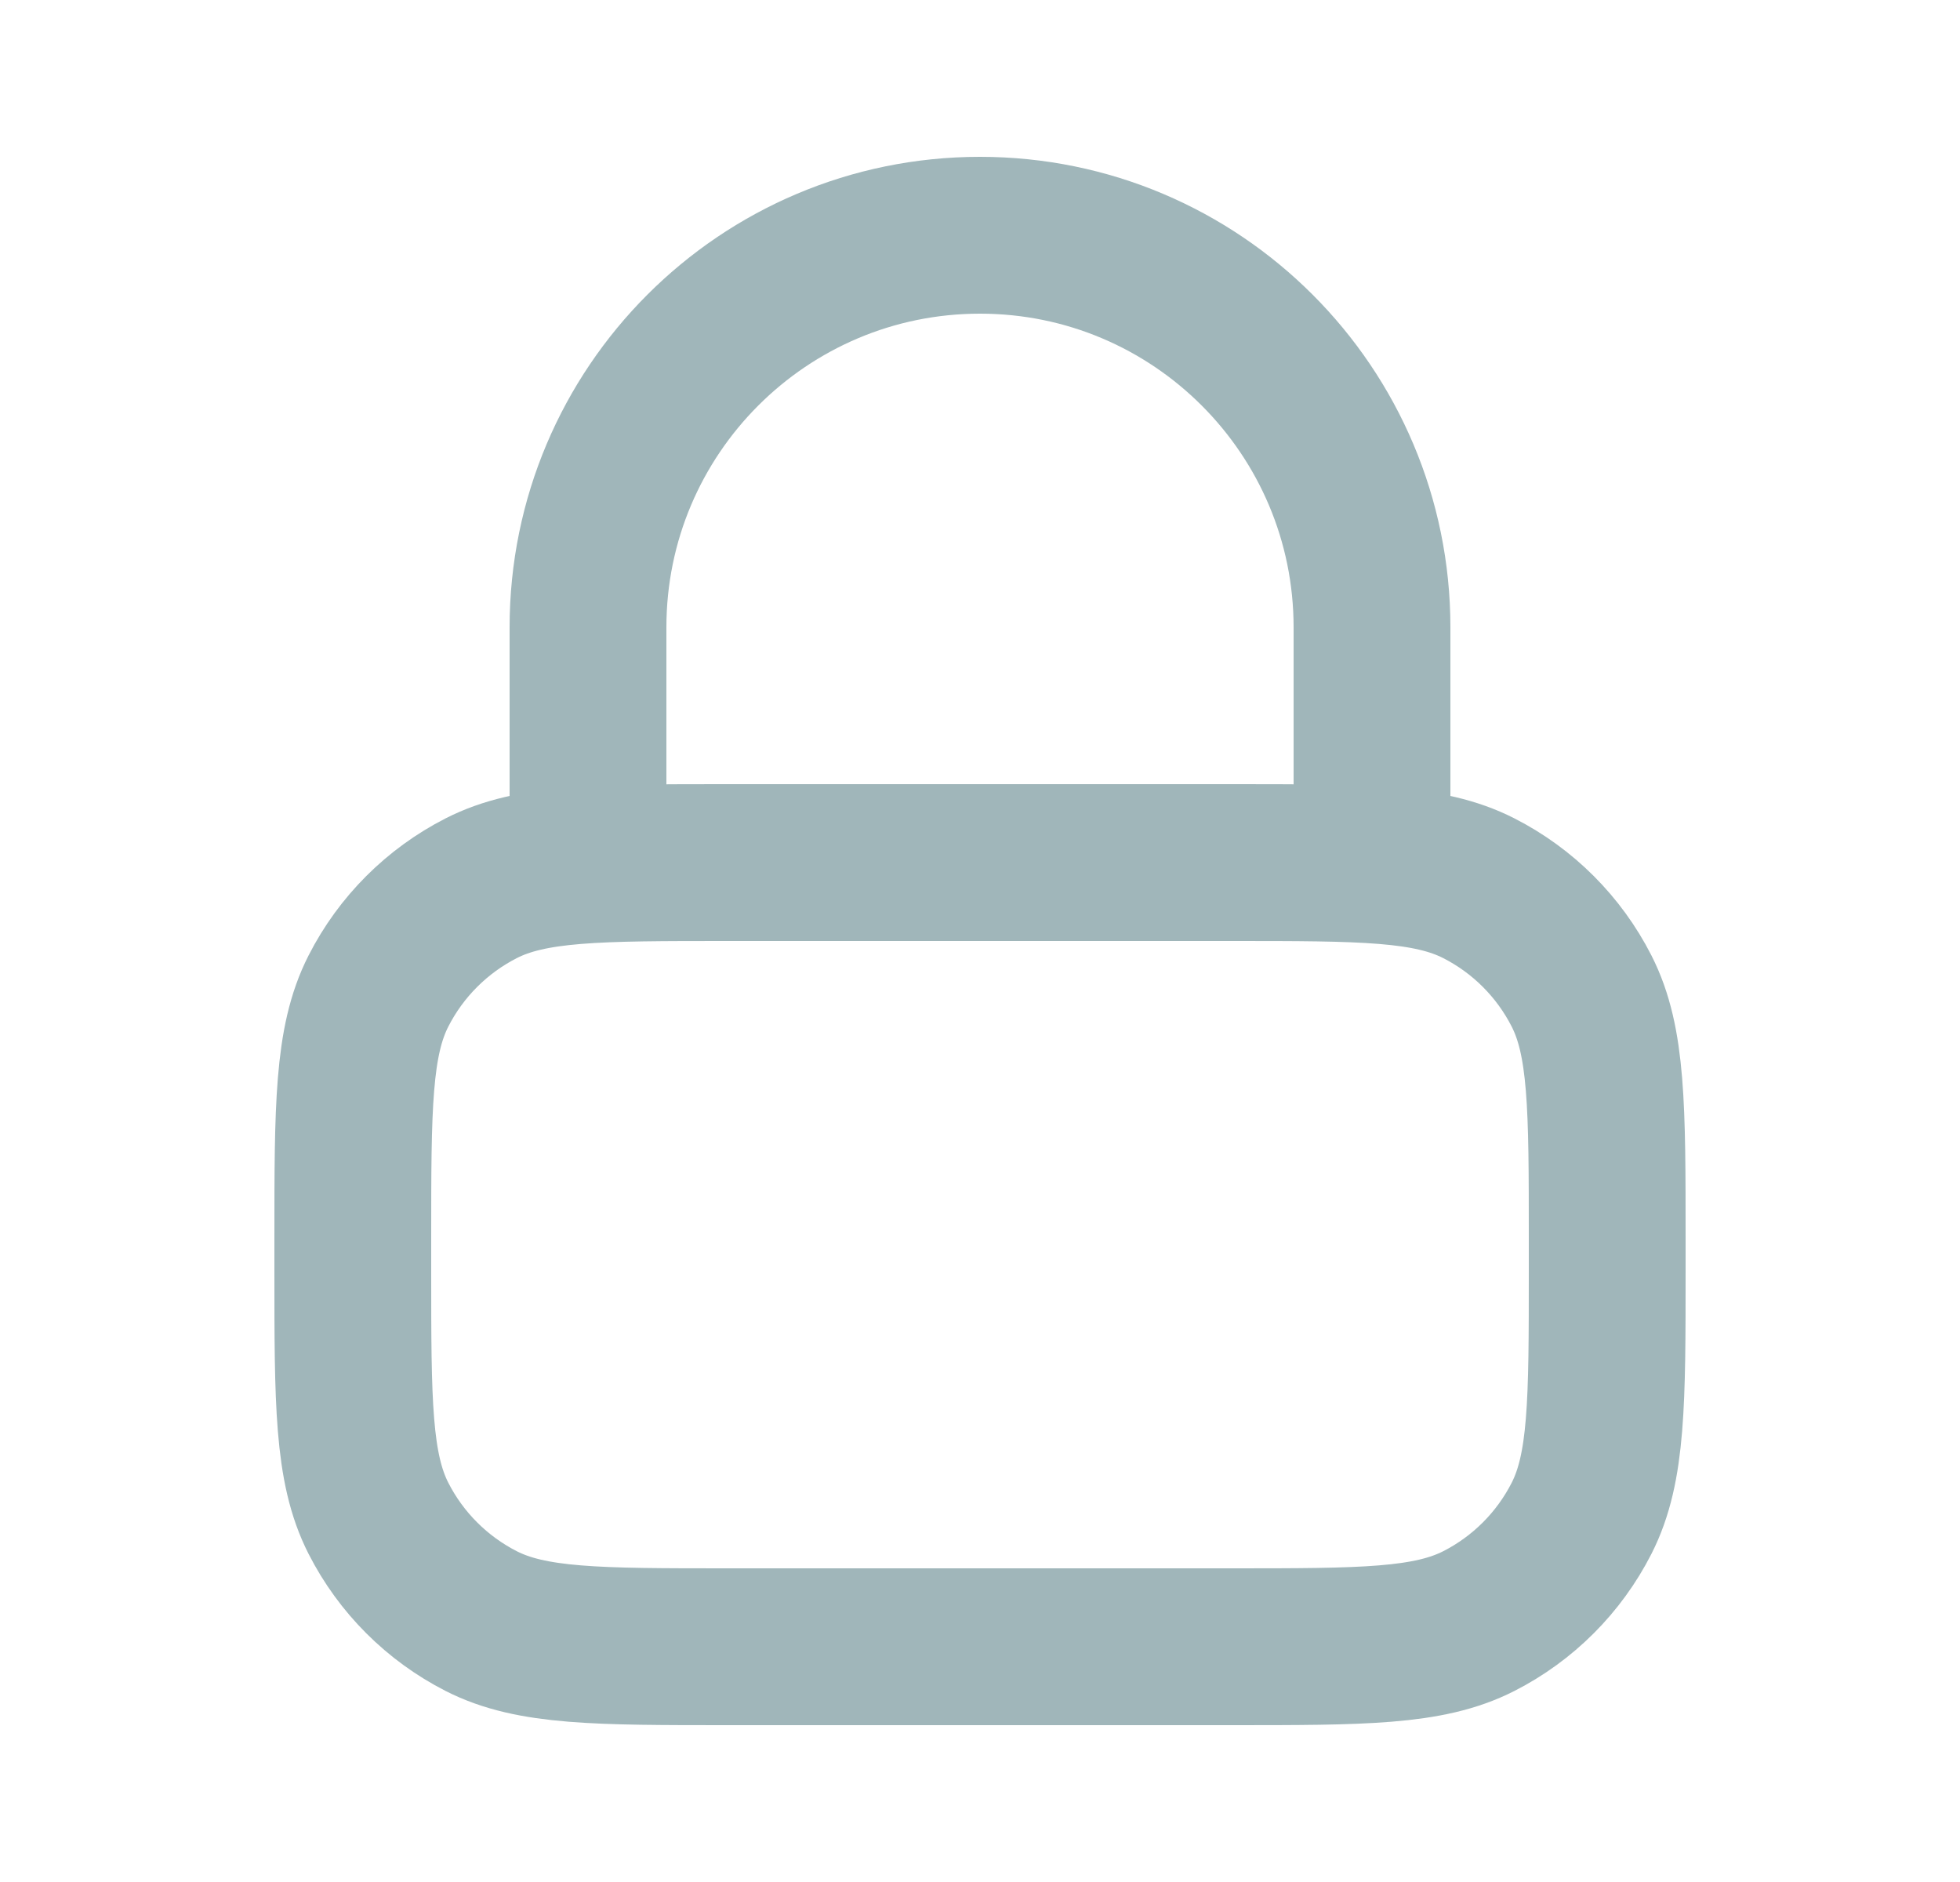<svg width="25" height="24" viewBox="0 0 25 24" fill="none" xmlns="http://www.w3.org/2000/svg">
<path d="M17.5 11V8C17.5 5.239 15.261 3 12.5 3C9.739 3 7.5 5.239 7.5 8V11M9.3 21H15.7C17.38 21 18.22 21 18.862 20.673C19.427 20.385 19.885 19.927 20.173 19.362C20.5 18.72 20.5 17.88 20.5 16.2V15.8C20.5 14.12 20.5 13.28 20.173 12.638C19.885 12.073 19.427 11.615 18.862 11.327C18.22 11 17.38 11 15.7 11H9.3C7.62 11 6.78 11 6.138 11.327C5.574 11.615 5.115 12.073 4.827 12.638C4.5 13.28 4.5 14.12 4.5 15.8V16.2C4.5 17.88 4.5 18.72 4.827 19.362C5.115 19.927 5.574 20.385 6.138 20.673C6.78 21 7.62 21 9.3 21Z" stroke="#A0B6BA" stroke-width="2" stroke-linecap="round" stroke-linejoin="round"/>
</svg>
